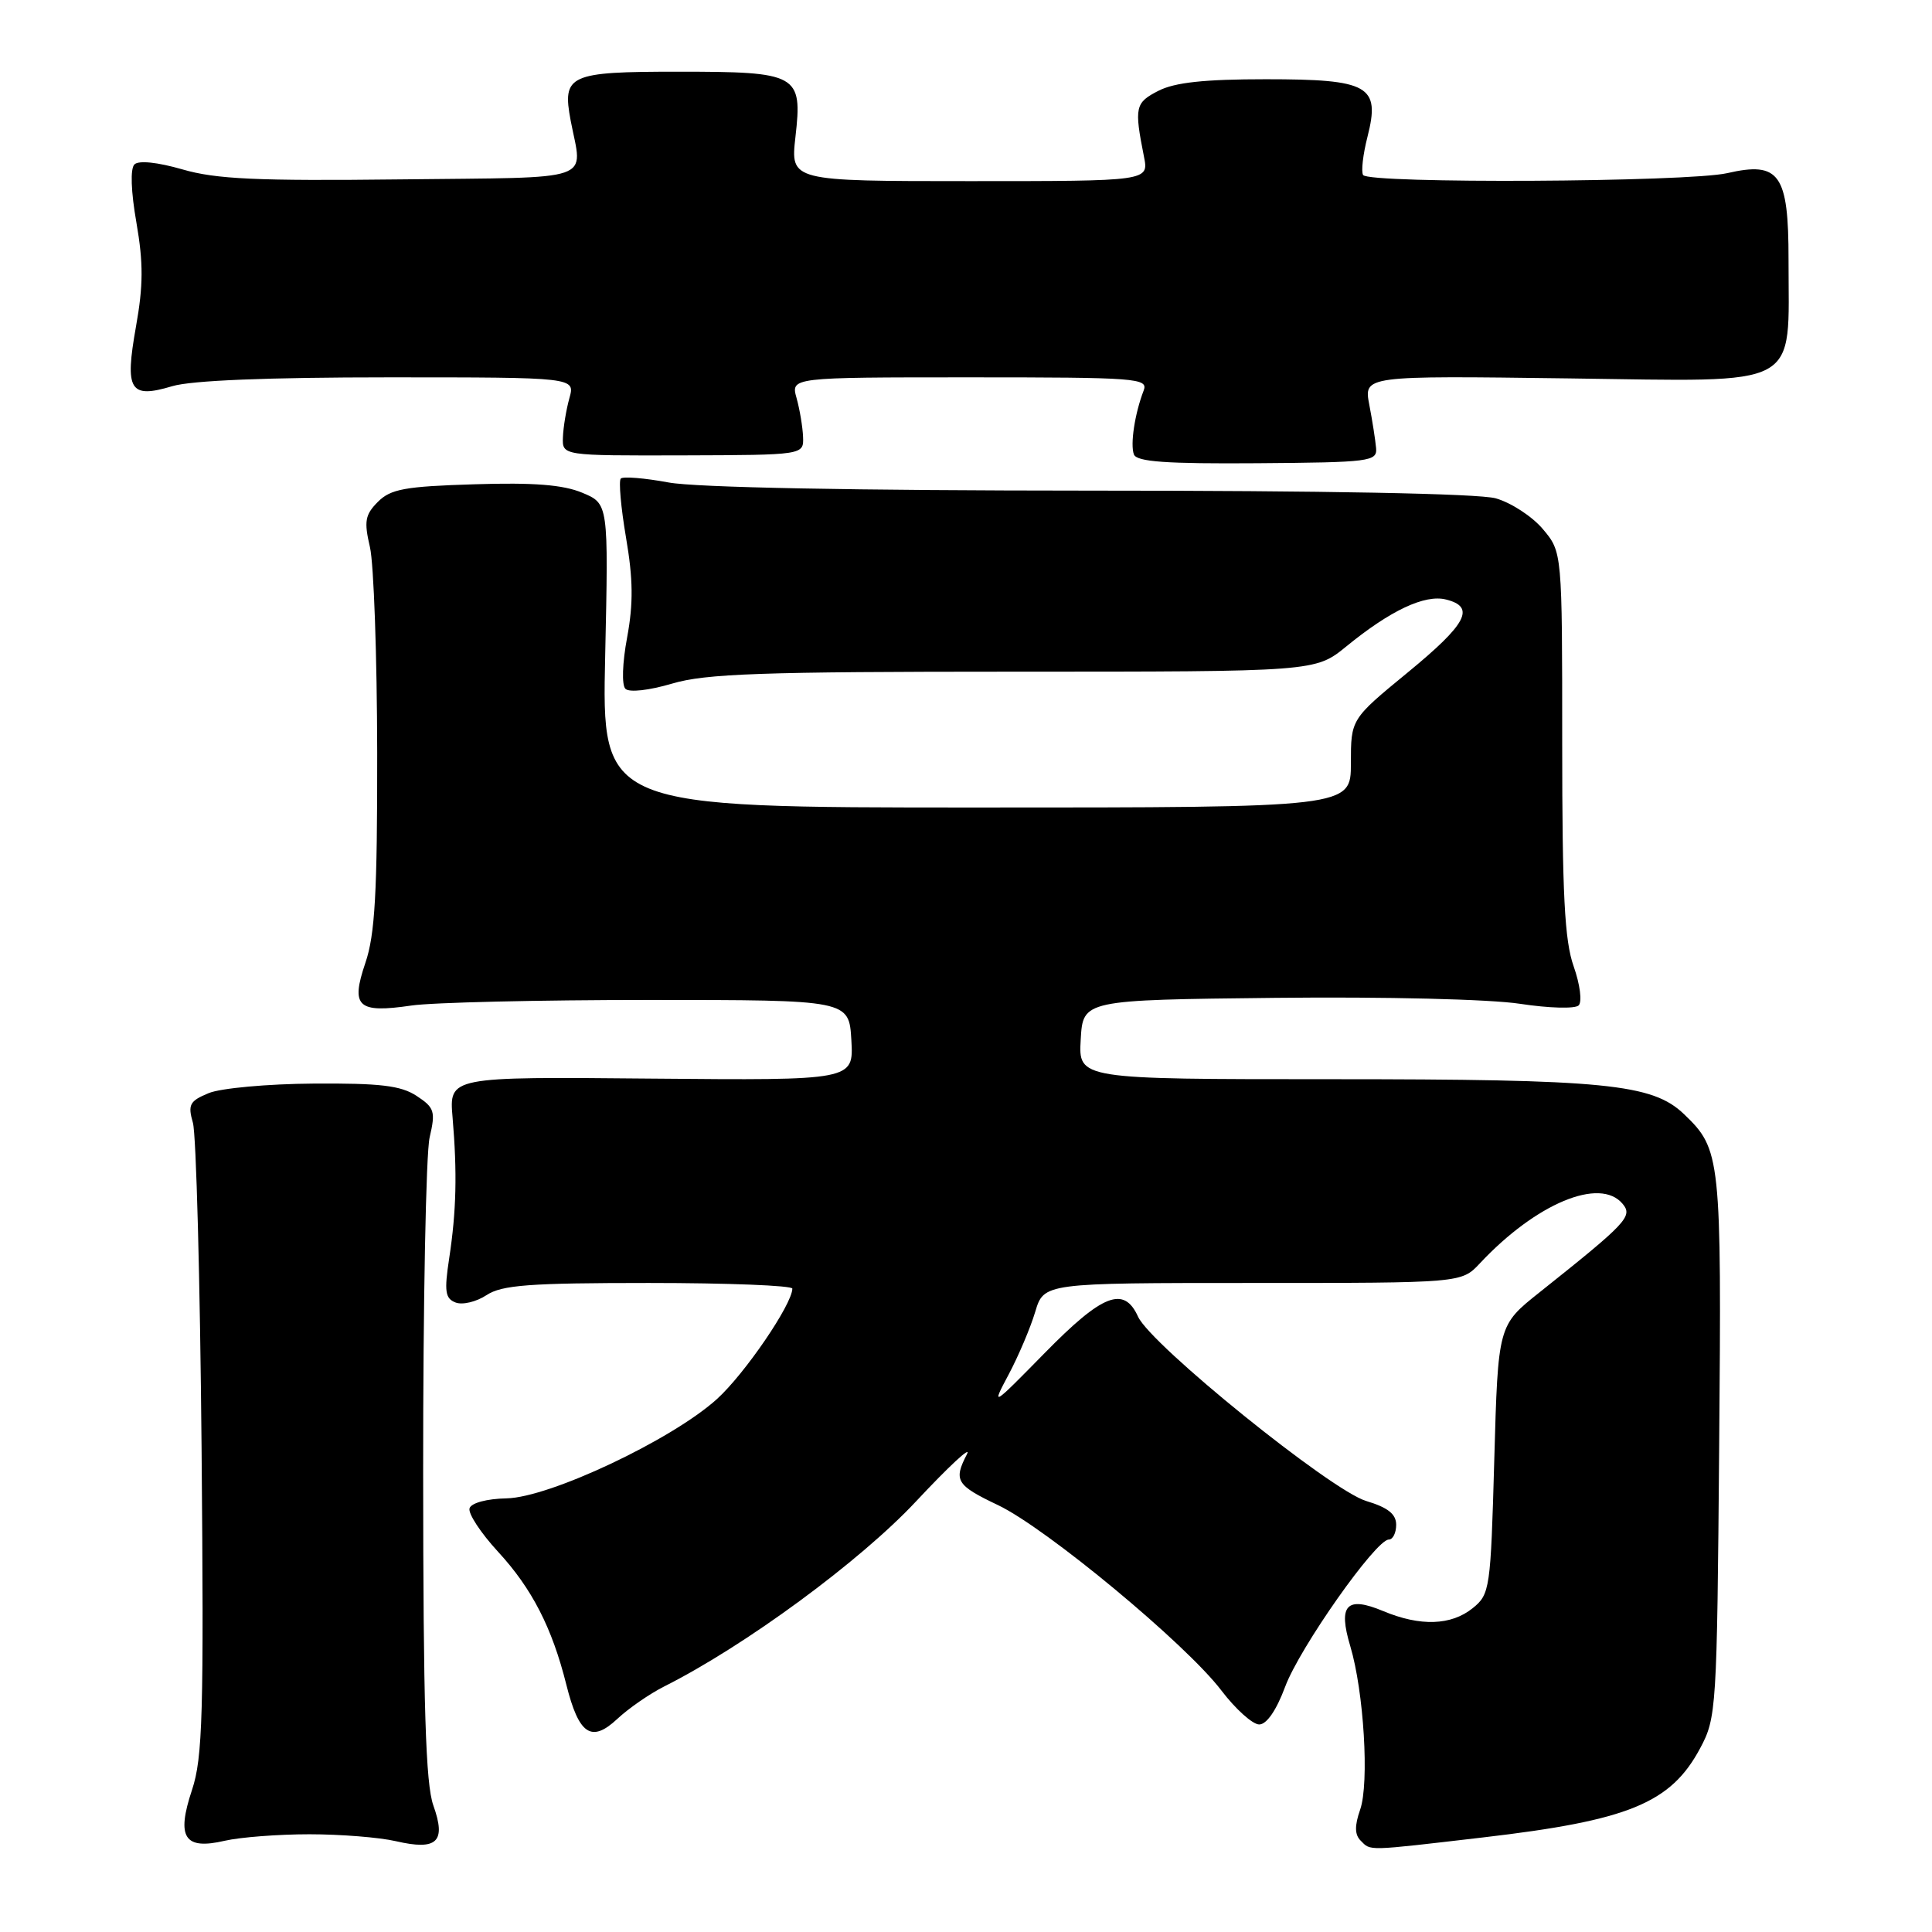 <?xml version="1.0" encoding="UTF-8" standalone="no"?>
<!DOCTYPE svg PUBLIC "-//W3C//DTD SVG 1.1//EN" "http://www.w3.org/Graphics/SVG/1.1/DTD/svg11.dtd" >
<svg xmlns="http://www.w3.org/2000/svg" xmlns:xlink="http://www.w3.org/1999/xlink" version="1.1" viewBox="0 0 256 256">
 <g >
 <path fill="currentColor"
d=" M 41.00 243.05 C 45.12 243.05 50.28 243.46 52.47 243.97 C 57.92 245.23 59.15 244.07 57.42 239.23 C 56.40 236.36 56.08 226.15 56.07 195.00 C 56.06 172.72 56.44 152.79 56.93 150.71 C 57.73 147.26 57.57 146.77 55.20 145.21 C 53.11 143.84 50.37 143.52 41.54 143.58 C 35.47 143.62 29.21 144.19 27.64 144.85 C 25.13 145.89 24.87 146.37 25.56 148.77 C 26.00 150.27 26.51 169.68 26.71 191.89 C 27.02 227.15 26.86 232.91 25.44 237.18 C 23.34 243.49 24.42 245.16 29.78 243.91 C 31.83 243.44 36.88 243.05 41.00 243.05 Z  M 196.50 243.47 C 215.82 241.22 221.39 238.93 225.28 231.65 C 227.44 227.62 227.51 226.48 227.80 191.57 C 228.12 153.22 228.02 152.31 223.14 147.63 C 218.94 143.61 212.73 143.00 176.31 143.00 C 142.90 143.00 142.90 143.00 143.20 137.75 C 143.50 132.50 143.50 132.50 169.00 132.22 C 183.55 132.06 197.47 132.40 201.42 133.01 C 205.24 133.59 208.71 133.69 209.18 133.22 C 209.66 132.74 209.36 130.44 208.52 128.05 C 207.31 124.64 207.00 118.52 207.00 98.45 C 207.00 73.15 207.00 73.15 204.44 70.11 C 203.03 68.43 200.21 66.60 198.19 66.03 C 195.90 65.40 175.50 65.01 144.43 65.01 C 113.21 65.00 92.19 64.60 88.59 63.93 C 85.41 63.34 82.56 63.11 82.26 63.41 C 81.96 63.71 82.27 67.23 82.95 71.23 C 83.89 76.72 83.93 79.96 83.10 84.45 C 82.46 87.86 82.37 90.77 82.87 91.27 C 83.38 91.78 86.01 91.48 89.06 90.58 C 93.50 89.26 100.86 89.00 134.33 89.00 C 174.29 89.00 174.29 89.00 178.40 85.65 C 184.24 80.88 188.80 78.73 191.61 79.44 C 195.56 80.43 194.38 82.66 186.50 89.13 C 179.00 95.29 179.00 95.29 179.00 101.14 C 179.00 107.00 179.00 107.00 129.37 107.00 C 79.74 107.00 79.74 107.00 80.19 86.87 C 80.63 66.74 80.63 66.74 77.15 65.29 C 74.62 64.23 70.69 63.92 62.86 64.17 C 53.65 64.45 51.76 64.80 50.07 66.50 C 48.37 68.21 48.22 69.08 49.02 72.50 C 49.53 74.70 49.96 86.95 49.98 99.72 C 50.00 118.33 49.69 123.86 48.41 127.60 C 46.44 133.41 47.39 134.28 54.50 133.24 C 57.25 132.83 71.42 132.50 86.00 132.50 C 112.50 132.50 112.50 132.50 112.81 137.83 C 113.11 143.16 113.11 143.16 86.31 142.92 C 59.50 142.67 59.50 142.67 59.97 148.09 C 60.59 155.40 60.47 160.49 59.52 166.73 C 58.85 171.13 58.99 172.06 60.37 172.59 C 61.28 172.94 63.12 172.50 64.47 171.61 C 66.51 170.27 70.15 170.00 85.96 170.00 C 96.43 170.00 105.00 170.34 104.99 170.75 C 104.96 172.85 98.67 182.06 94.99 185.39 C 89.00 190.80 72.82 198.43 67.12 198.54 C 64.53 198.59 62.45 199.14 62.22 199.85 C 61.99 200.52 63.69 203.11 65.99 205.61 C 70.48 210.48 73.15 215.67 75.04 223.22 C 76.70 229.85 78.36 230.97 81.79 227.77 C 83.28 226.37 86.08 224.44 88.00 223.47 C 98.71 218.09 113.96 206.88 121.38 198.94 C 125.72 194.30 128.75 191.48 128.13 192.68 C 126.32 196.17 126.70 196.80 132.25 199.44 C 138.68 202.51 157.18 217.86 161.84 224.00 C 163.72 226.47 165.98 228.50 166.85 228.50 C 167.84 228.50 169.13 226.62 170.29 223.50 C 172.21 218.33 182.30 204.00 184.02 204.00 C 184.56 204.00 185.00 203.12 185.00 202.04 C 185.00 200.62 183.90 199.75 181.03 198.89 C 176.35 197.49 152.52 178.23 150.80 174.47 C 148.93 170.35 146.11 171.45 138.43 179.28 C 131.40 186.44 131.33 186.49 133.66 182.11 C 134.96 179.66 136.54 175.94 137.17 173.83 C 138.32 170.00 138.32 170.00 165.98 170.00 C 193.65 170.00 193.65 170.00 196.08 167.41 C 203.52 159.46 212.02 155.91 215.01 159.52 C 216.38 161.17 215.58 162.02 204.00 171.24 C 198.50 175.61 198.50 175.61 198.00 193.40 C 197.52 210.59 197.42 211.25 195.14 213.09 C 192.29 215.39 188.20 215.53 183.29 213.48 C 178.42 211.44 177.28 212.66 178.92 218.13 C 180.72 224.15 181.45 236.26 180.23 239.78 C 179.48 241.92 179.50 243.10 180.29 243.89 C 181.67 245.27 180.89 245.29 196.50 243.47 Z  M 182.34 59.38 C 182.25 58.35 181.85 55.76 181.44 53.64 C 180.70 49.78 180.70 49.78 207.87 50.14 C 239.13 50.55 236.98 51.71 236.99 34.40 C 237.00 23.06 235.79 21.35 228.88 22.94 C 223.68 24.14 181.34 24.36 180.62 23.19 C 180.34 22.74 180.60 20.46 181.20 18.12 C 182.92 11.35 181.42 10.50 167.72 10.50 C 159.61 10.50 155.67 10.92 153.50 12.03 C 150.41 13.61 150.28 14.20 151.58 20.75 C 152.23 24.00 152.23 24.00 128.48 24.00 C 104.74 24.00 104.74 24.00 105.40 18.15 C 106.35 9.82 105.76 9.50 89.81 9.50 C 75.37 9.50 74.47 9.91 75.62 16.00 C 77.19 24.21 79.34 23.47 53.07 23.77 C 34.05 23.99 28.62 23.74 24.19 22.45 C 20.86 21.49 18.37 21.23 17.81 21.79 C 17.25 22.35 17.35 25.37 18.08 29.52 C 19.00 34.84 18.99 37.84 18.02 43.26 C 16.51 51.75 17.18 52.86 22.83 51.17 C 25.35 50.41 35.50 50.00 51.47 50.00 C 76.22 50.00 76.22 50.00 75.45 52.75 C 75.03 54.26 74.64 56.60 74.59 57.94 C 74.50 60.38 74.50 60.38 90.50 60.34 C 106.50 60.29 106.50 60.29 106.41 57.89 C 106.36 56.58 105.97 54.26 105.55 52.75 C 104.78 50.00 104.78 50.00 128.50 50.00 C 150.68 50.00 152.17 50.11 151.54 51.75 C 150.37 54.78 149.74 58.89 150.25 60.22 C 150.63 61.19 154.55 61.47 166.62 61.38 C 181.52 61.27 182.49 61.15 182.34 59.38 Z "/>
</g>
</svg>